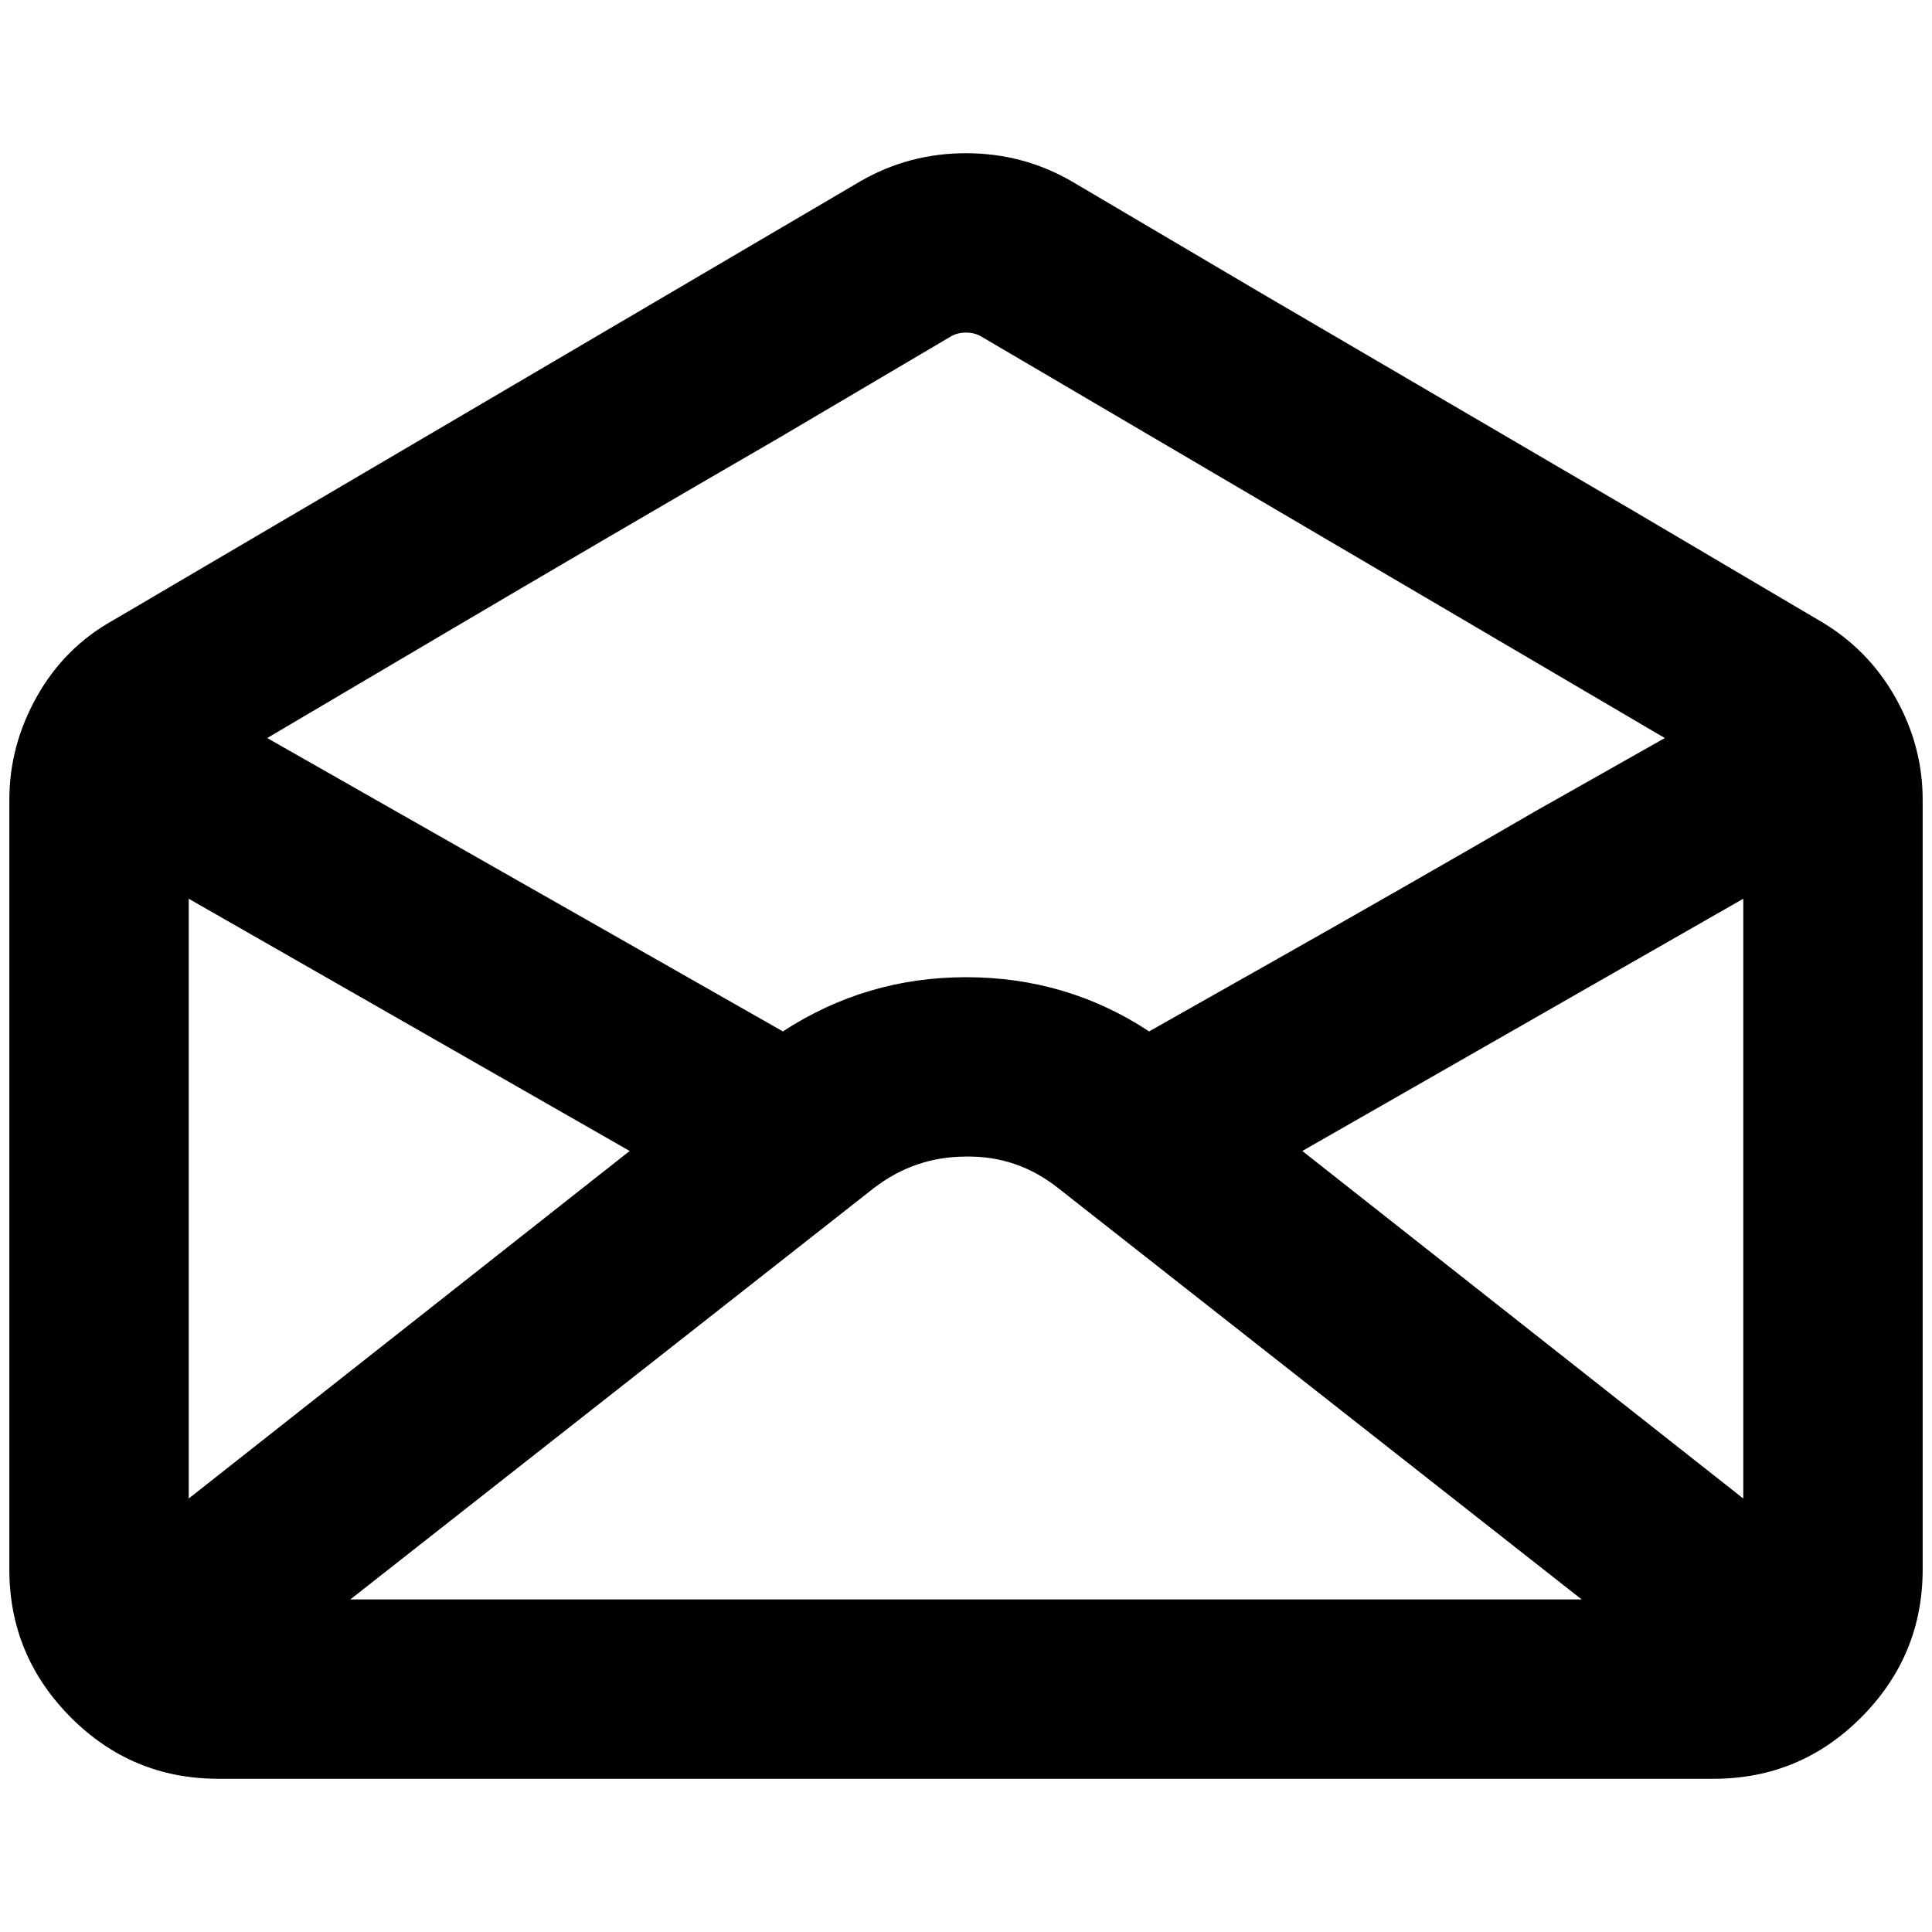<?xml version="1.0" standalone="no"?>
<!DOCTYPE svg PUBLIC "-//W3C//DTD SVG 1.1//EN" "http://www.w3.org/Graphics/SVG/1.1/DTD/svg11.dtd" >
<svg xmlns="http://www.w3.org/2000/svg" xmlns:xlink="http://www.w3.org/1999/xlink" version="1.1" width="2048" height="2048" viewBox="-10 0 2068 2048">
   <path fill="currentColor"
d="M911 184q52 -30 113 -30t113 30l200 118l400 234l200 118q52 30 81.5 82t29.5 110v824q0 92 -65.5 158t-158.5 66h-1600q-93 0 -158.5 -66t-65.5 -158v-824q0 -58 29.5 -110.5t81.5 -81.5zM1040 350q-7 -4 -16 -4t-16 4l-183 108q-183 106 -366 214l-183 108l552 314
q89 -58 196 -58q108 0 196 58l138 -78q138 -78 276 -158l138 -78zM1683 1702l-560 -440q-44 -35 -99 -34q-55 0 -99 34l-140 110l-280 220l-140 110h1318zM1856 952l-472 270l472 372v-642zM664 1222l-472 -270v642z" />
</svg>
